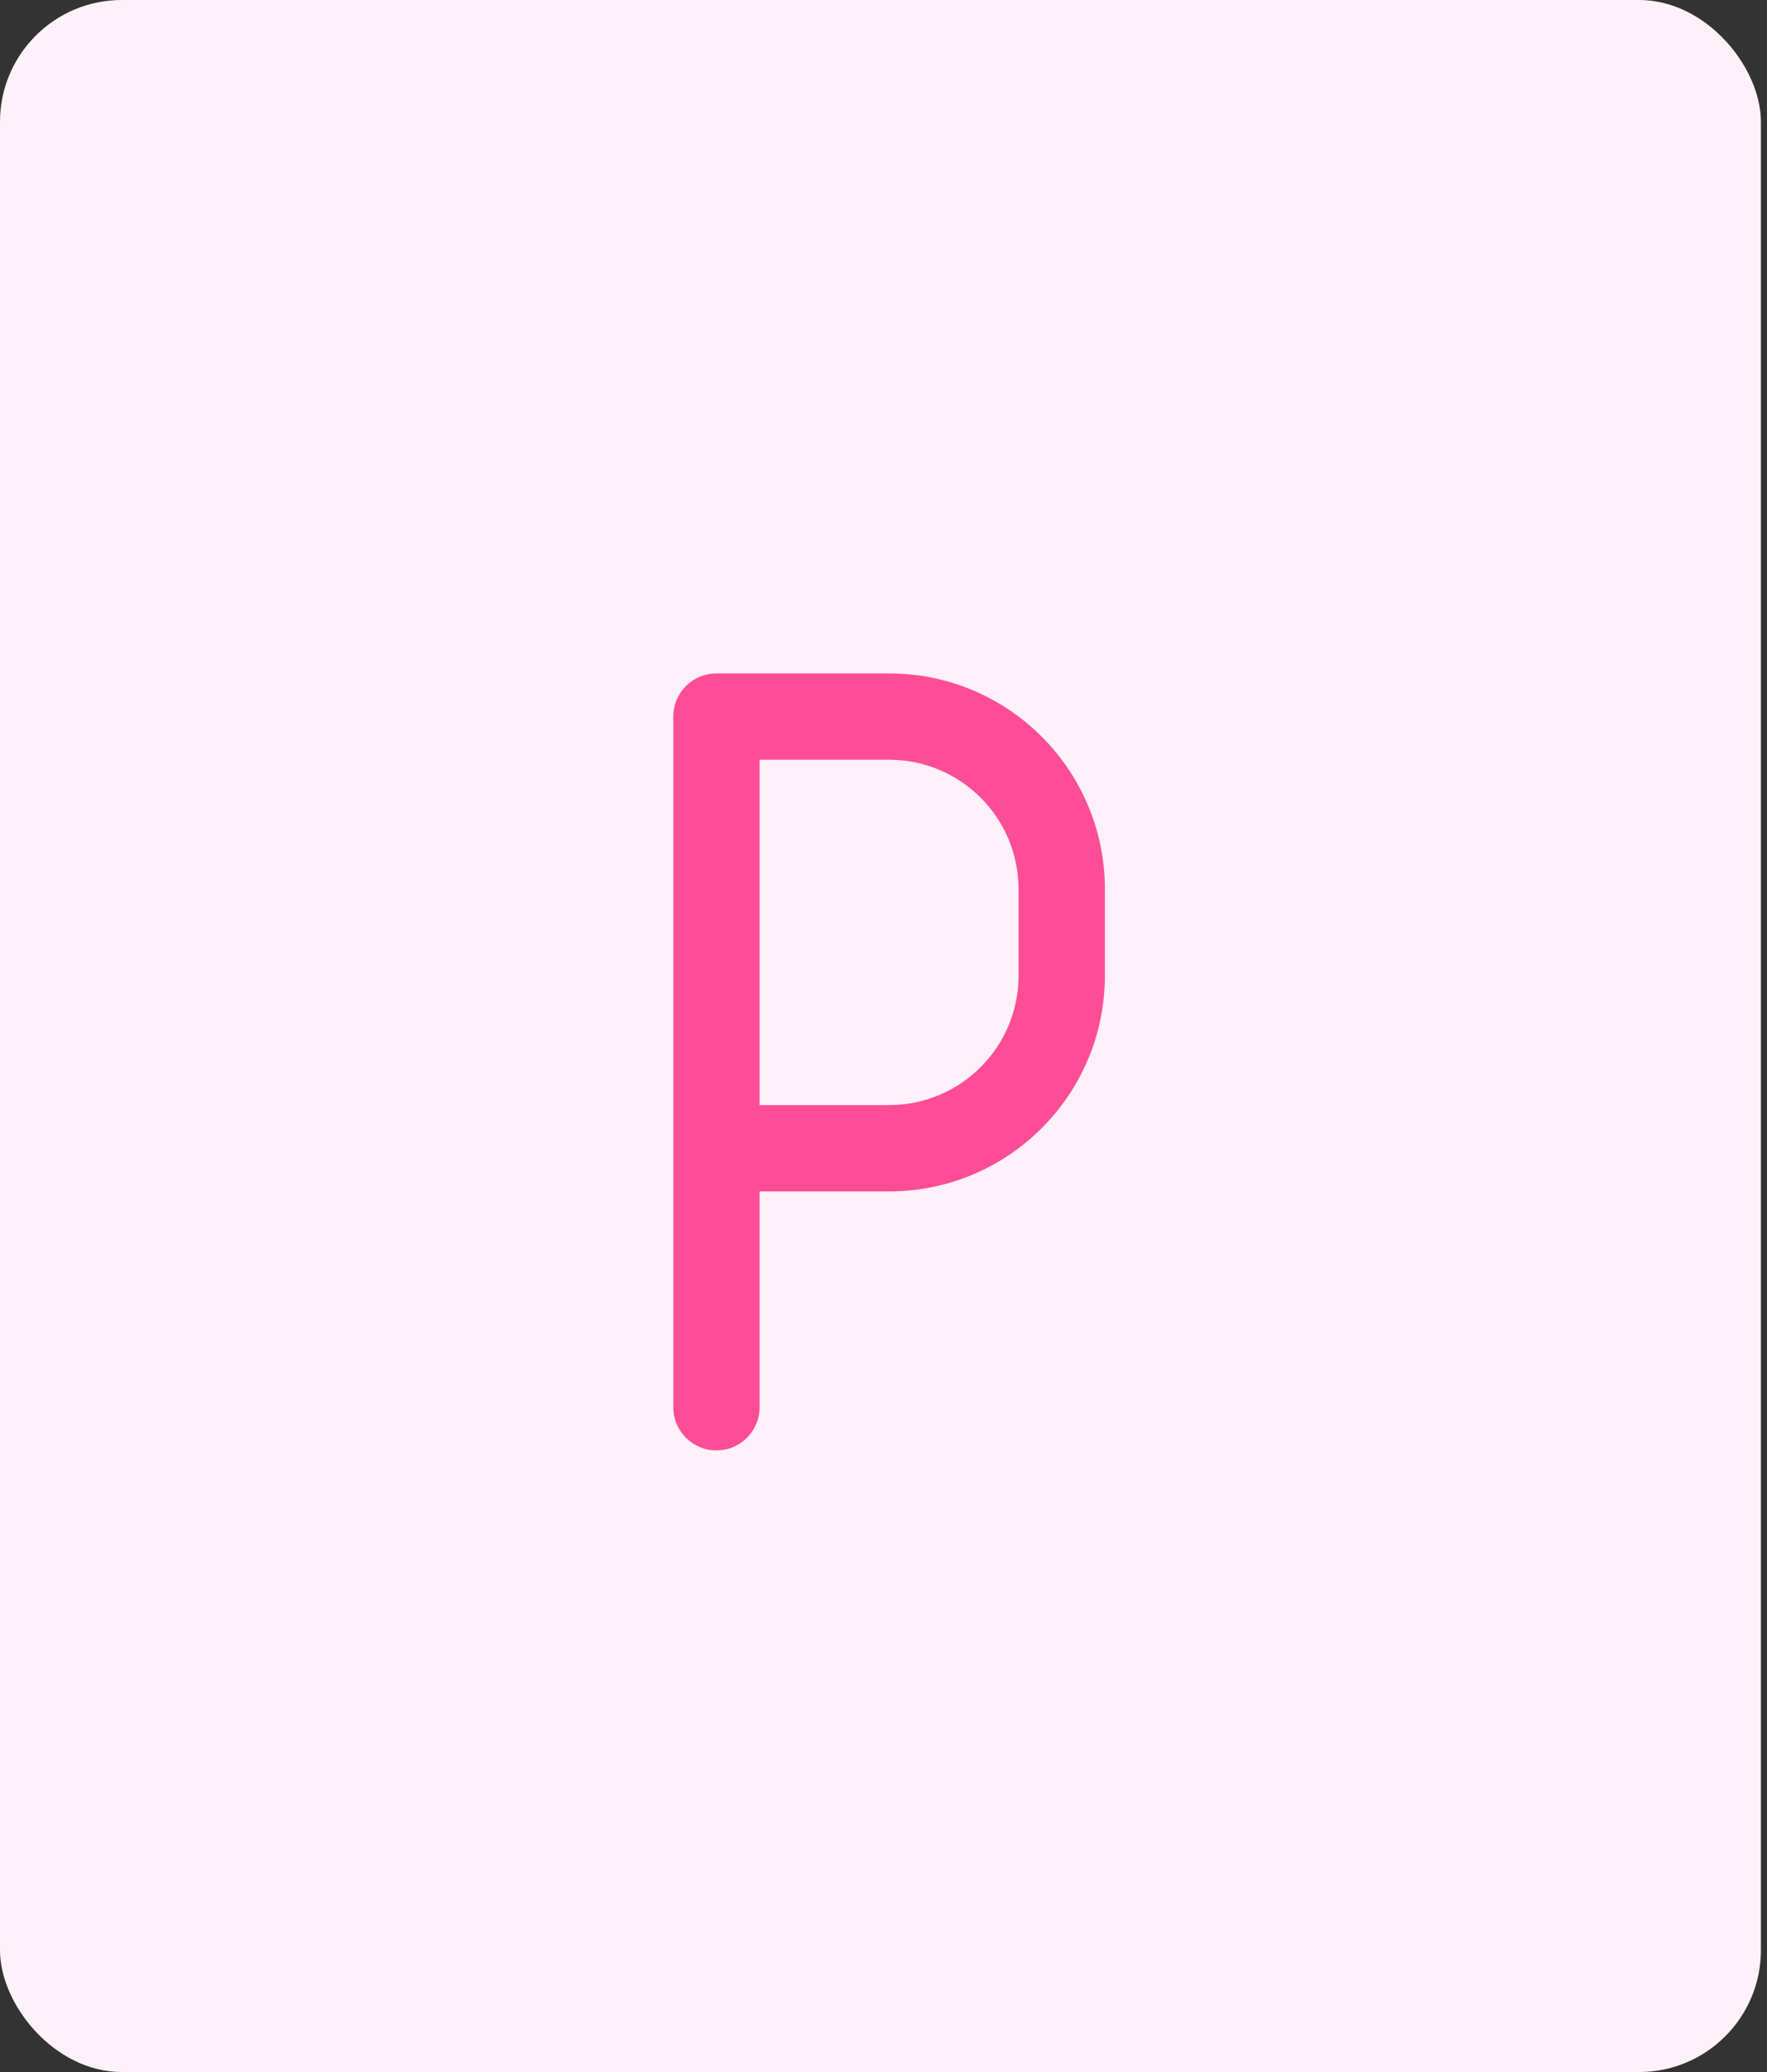 <svg width="58" height="68" viewBox="0 0 58 68" fill="none" xmlns="http://www.w3.org/2000/svg">
<rect x="0" y="0" width="58" height="68" fill="#333333" stroke="none"/>
<rect width="57.8" height="68" rx="4" fill="white"/>
<rect width="57.8" height="68" rx="4" fill="#FE4D97" fill-opacity="0.08"/>
<path fill-rule="evenodd" clip-rule="evenodd" d="M22.1 46.183C22.1 46.966 22.734 47.6 23.517 47.6C24.299 47.6 24.933 46.966 24.933 46.183V39.1H29.183C33.095 39.1 36.267 35.928 36.267 32.017V29.183C36.267 25.271 33.095 22.1 29.183 22.1H23.517C22.734 22.1 22.1 22.734 22.1 23.517V46.183ZM29.183 36.267H24.933V24.933H29.183C31.53 24.933 33.433 26.836 33.433 29.183V32.017C33.433 34.364 31.53 36.267 29.183 36.267Z" fill="#FE4D97"/>
</svg>

